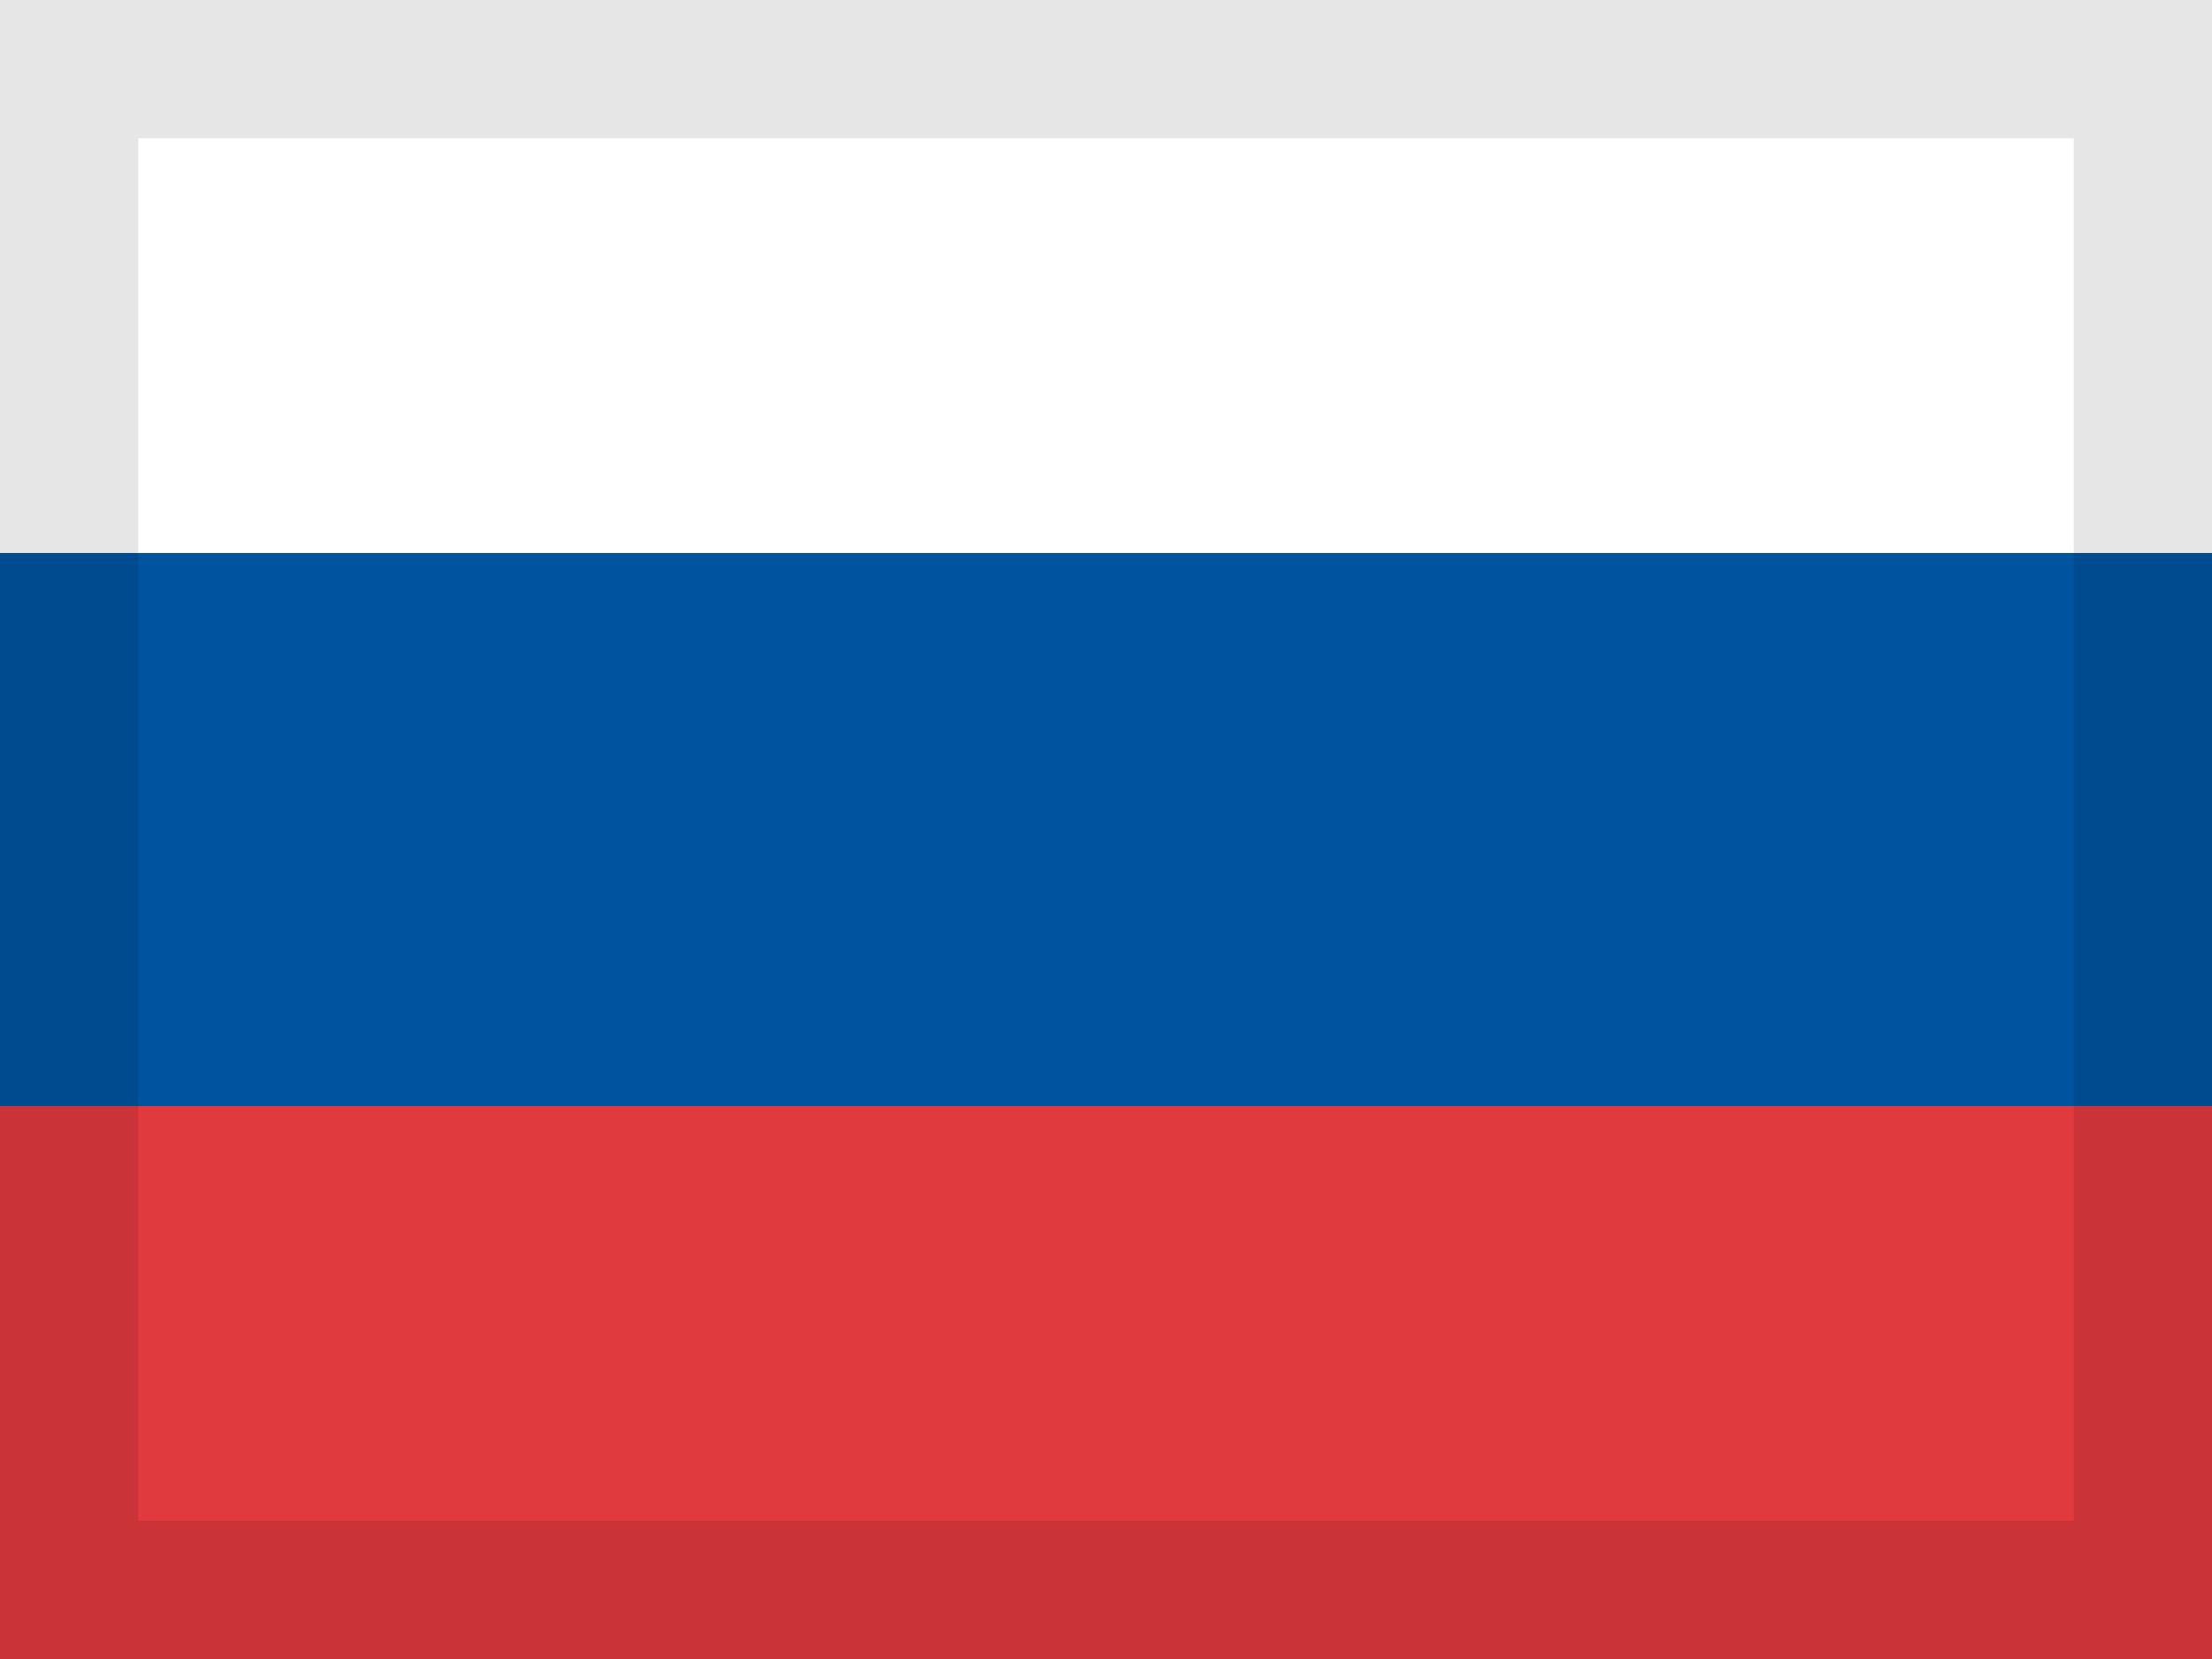 <svg xmlns="http://www.w3.org/2000/svg" width="16" height="12" class="mdl-js"><rect width="100%" height="100%" fill="#333333" stroke="none"/><g fill="none" fill-rule="evenodd"><g fill-rule="nonzero"><path fill="#FFF" d="M0 0h16v4H0z"/><path fill="#E03A3E" d="M0 8h16v4H0z"/><path fill="#00539F" d="M0 4h16v4H0z"/></g><path stroke="#000" opacity=".1" d="M.5.5h15v11H.5z"/></g></svg>